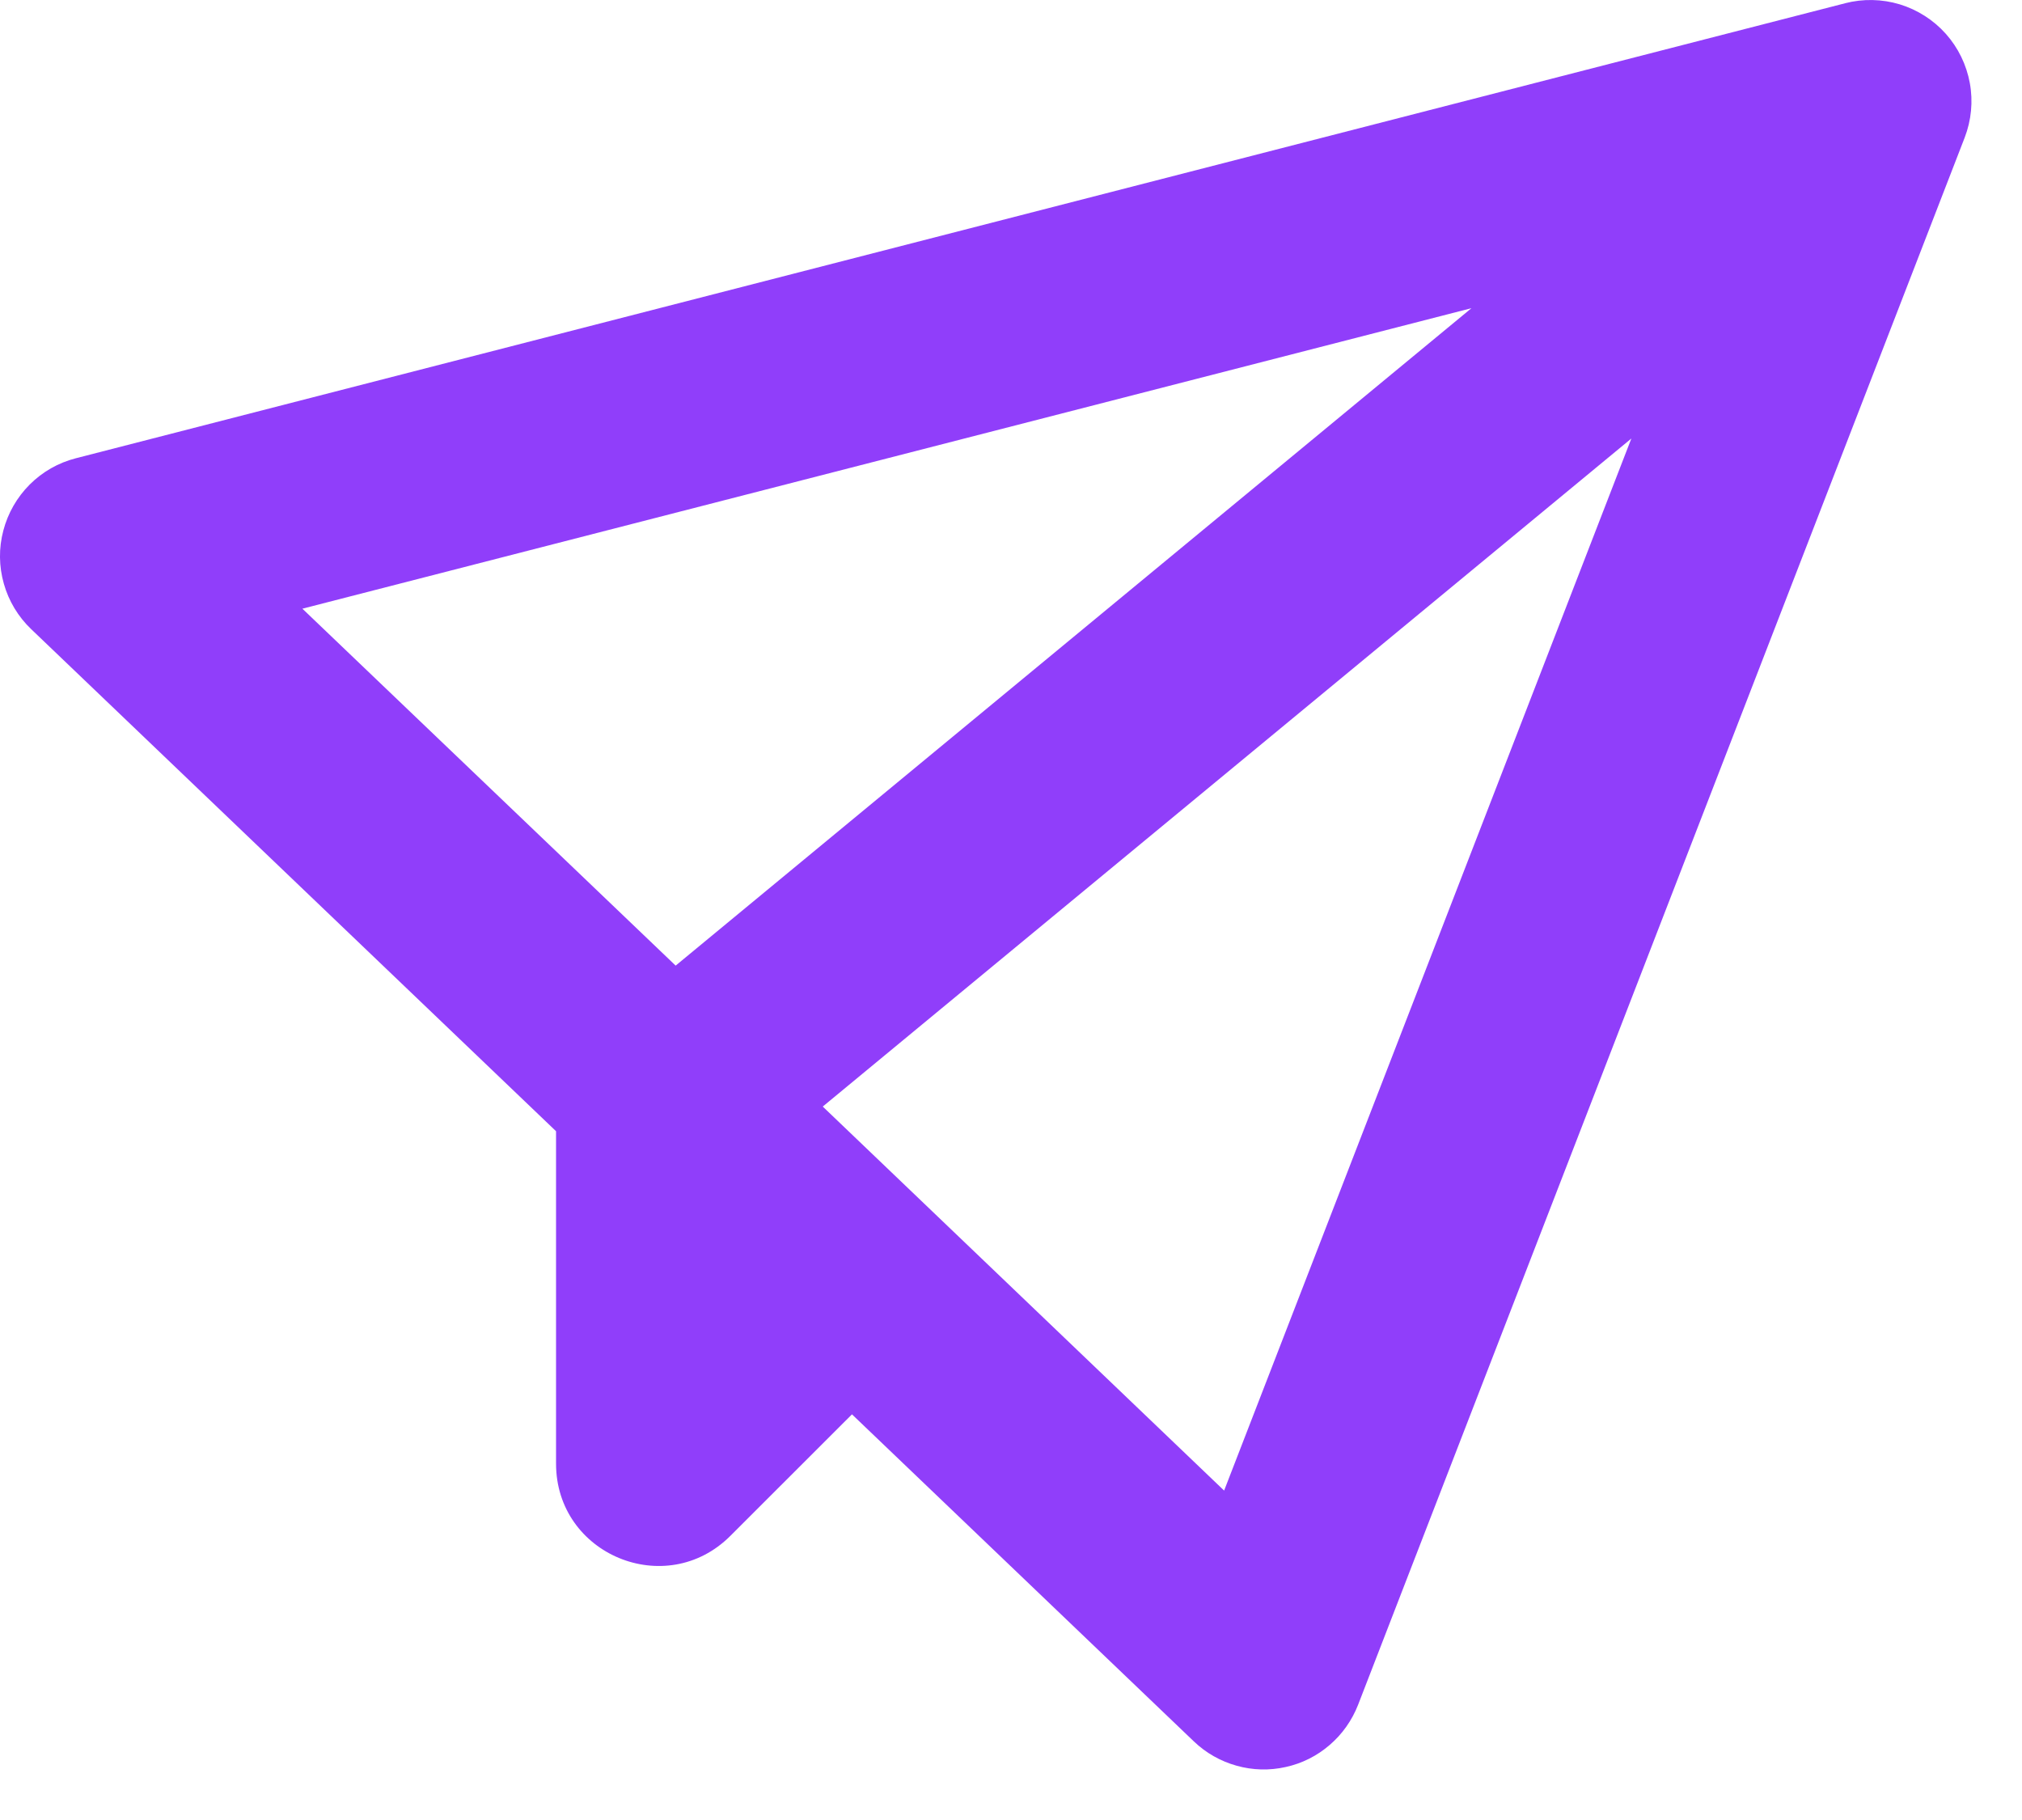 <svg width="20" height="18" viewBox="0 0 20 18" fill="none" xmlns="http://www.w3.org/2000/svg">
<path d="M18.25 0.032C18.428 -0.014 18.615 -0.01 18.791 0.043C18.967 0.097 19.125 0.198 19.247 0.335C19.369 0.472 19.451 0.641 19.484 0.822C19.517 1.003 19.499 1.189 19.433 1.361L13.433 16.861C13.373 17.014 13.277 17.151 13.152 17.258C13.027 17.366 12.878 17.441 12.717 17.476C12.557 17.512 12.39 17.508 12.231 17.463C12.073 17.419 11.928 17.337 11.809 17.223L8.427 13.988L7.224 15.19C6.588 15.826 5.5 15.376 5.5 14.476V11.188L0.309 6.223C0.18 6.1 0.086 5.944 0.038 5.773C-0.011 5.601 -0.013 5.42 0.033 5.247C0.078 5.075 0.168 4.918 0.294 4.792C0.42 4.666 0.578 4.576 0.751 4.532L18.251 0.032H18.25ZM16.136 4.337L8.138 10.944L12.108 14.742L16.136 4.337V4.337ZM14.558 3.047L2.991 6.02L6.683 9.55L14.558 3.045V3.047Z" fill="#903EFA"/>
</svg>